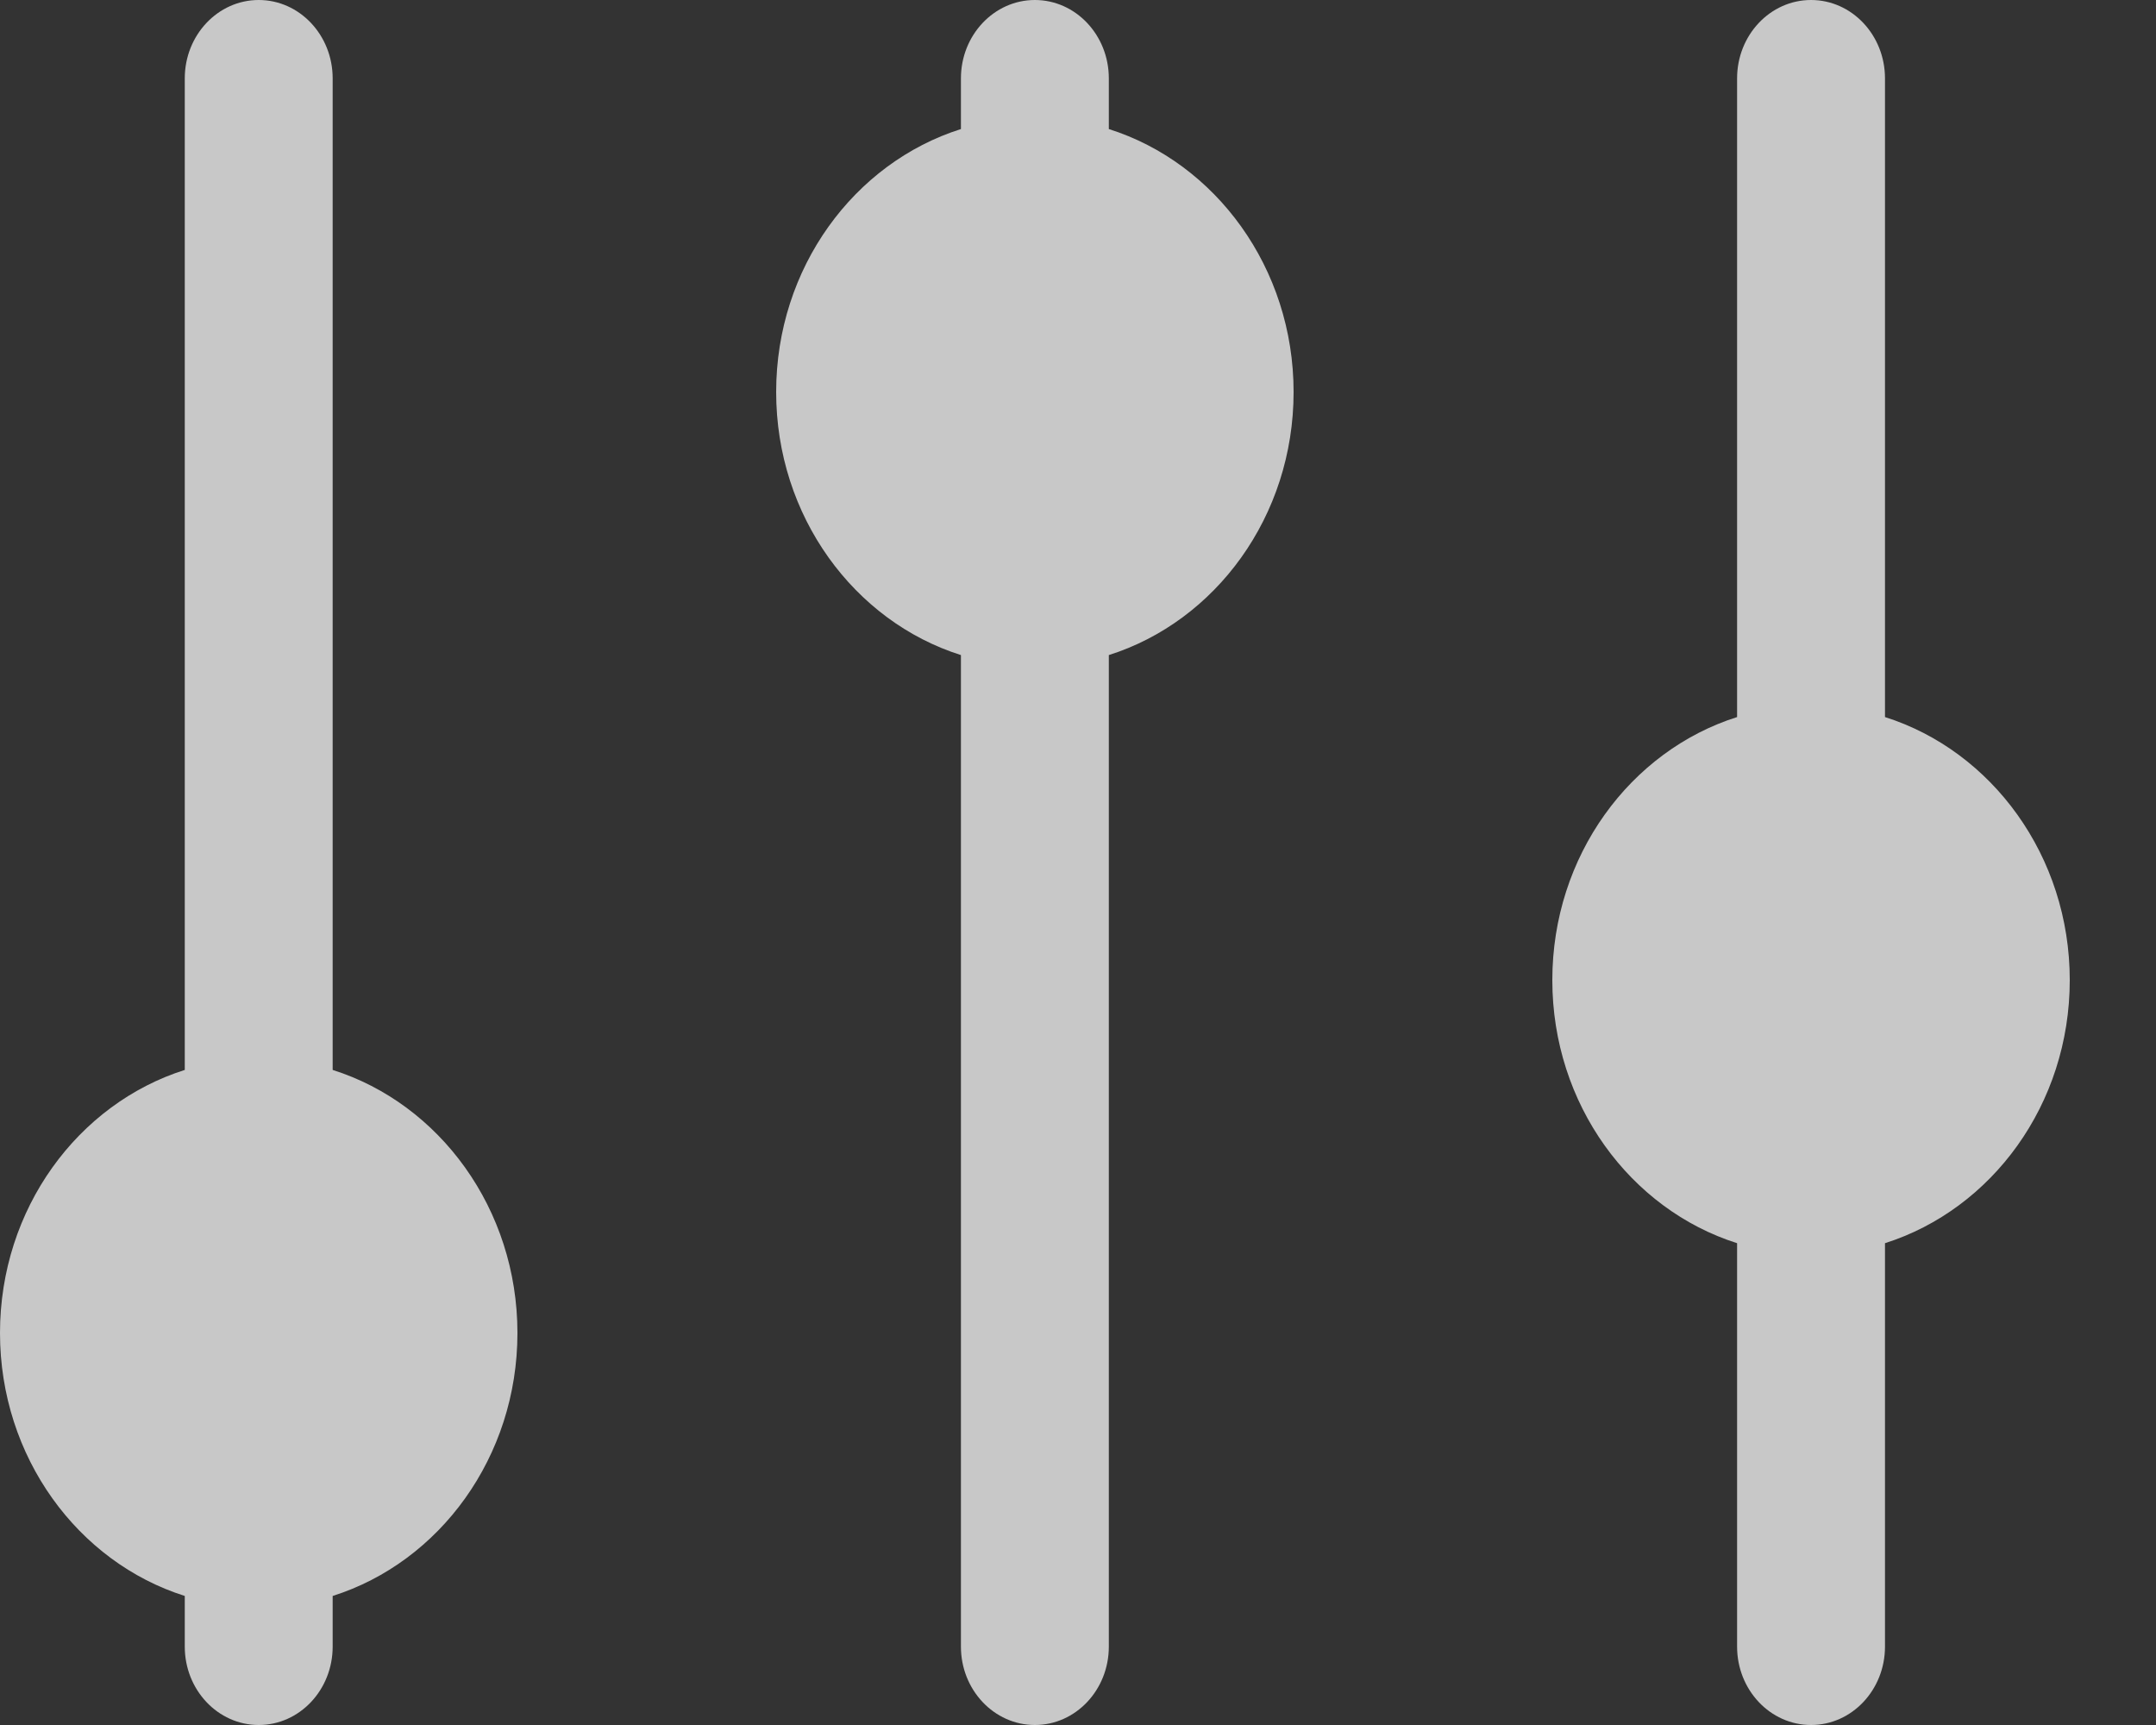 <?xml version="1.0" encoding="UTF-8"?>
<svg width="20px" height="16px" viewBox="0 0 20 16" version="1.1" xmlns="http://www.w3.org/2000/svg" xmlns:xlink="http://www.w3.org/1999/xlink">
    <rect x="0" y="0" width="20" height="16" fill="#333333" stroke="none"/>
    <!-- Generator: Sketch 55.2 (78181) - https://sketchapp.com -->
    <title>Rate</title>
    <desc>Created with Sketch.</desc>
    <g id="Page-2" stroke="none" stroke-width="1" fill="none" fill-rule="evenodd" opacity="0.73">
        <g id="icon-config.-rate" fill="#FFFFFF" fill-rule="nonzero">
            <g id="Group">
                <g id="Shape">
                    <path d="M17.486,6.651 L17.486,0.727 C17.486,0.326 17.179,0 16.8,0 C16.421,0 16.114,0.326 16.114,0.727 L16.114,6.651 C15.124,6.964 14.4,7.938 14.4,9.091 C14.4,10.242 15.123,11.217 16.114,11.531 L16.114,15.273 C16.114,15.674 16.421,16 16.8,16 C17.179,16 17.486,15.674 17.486,15.273 L17.486,11.531 C18.476,11.217 19.2,10.244 19.2,9.091 C19.2,7.94 18.477,6.965 17.486,6.651 L17.486,6.651 Z M10.286,1.197 L10.286,0.727 C10.286,0.326 9.979,0 9.6,0 C9.221,0 8.914,0.326 8.914,0.727 L8.914,1.197 C7.924,1.51 7.2,2.484 7.2,3.636 C7.2,4.787 7.923,5.763 8.914,6.076 L8.914,15.273 C8.914,15.674 9.221,16 9.6,16 C9.979,16 10.286,15.674 10.286,15.273 L10.286,6.076 C11.276,5.763 12,4.789 12,3.636 C12,2.486 11.277,1.51 10.286,1.197 Z M3.086,9.924 L3.086,0.727 C3.086,0.326 2.779,0 2.4,0 C2.021,0 1.714,0.326 1.714,0.727 L1.714,9.924 C0.724,10.237 0,11.211 0,12.364 C0,13.514 0.723,14.49 1.714,14.803 L1.714,15.273 C1.714,15.674 2.021,16 2.4,16 C2.779,16 3.086,15.674 3.086,15.273 L3.086,14.803 C4.076,14.49 4.8,13.516 4.8,12.364 C4.8,11.213 4.077,10.237 3.086,9.924 L3.086,9.924 Z"></path>
                </g>
            </g>
        </g>
    </g>
</svg>